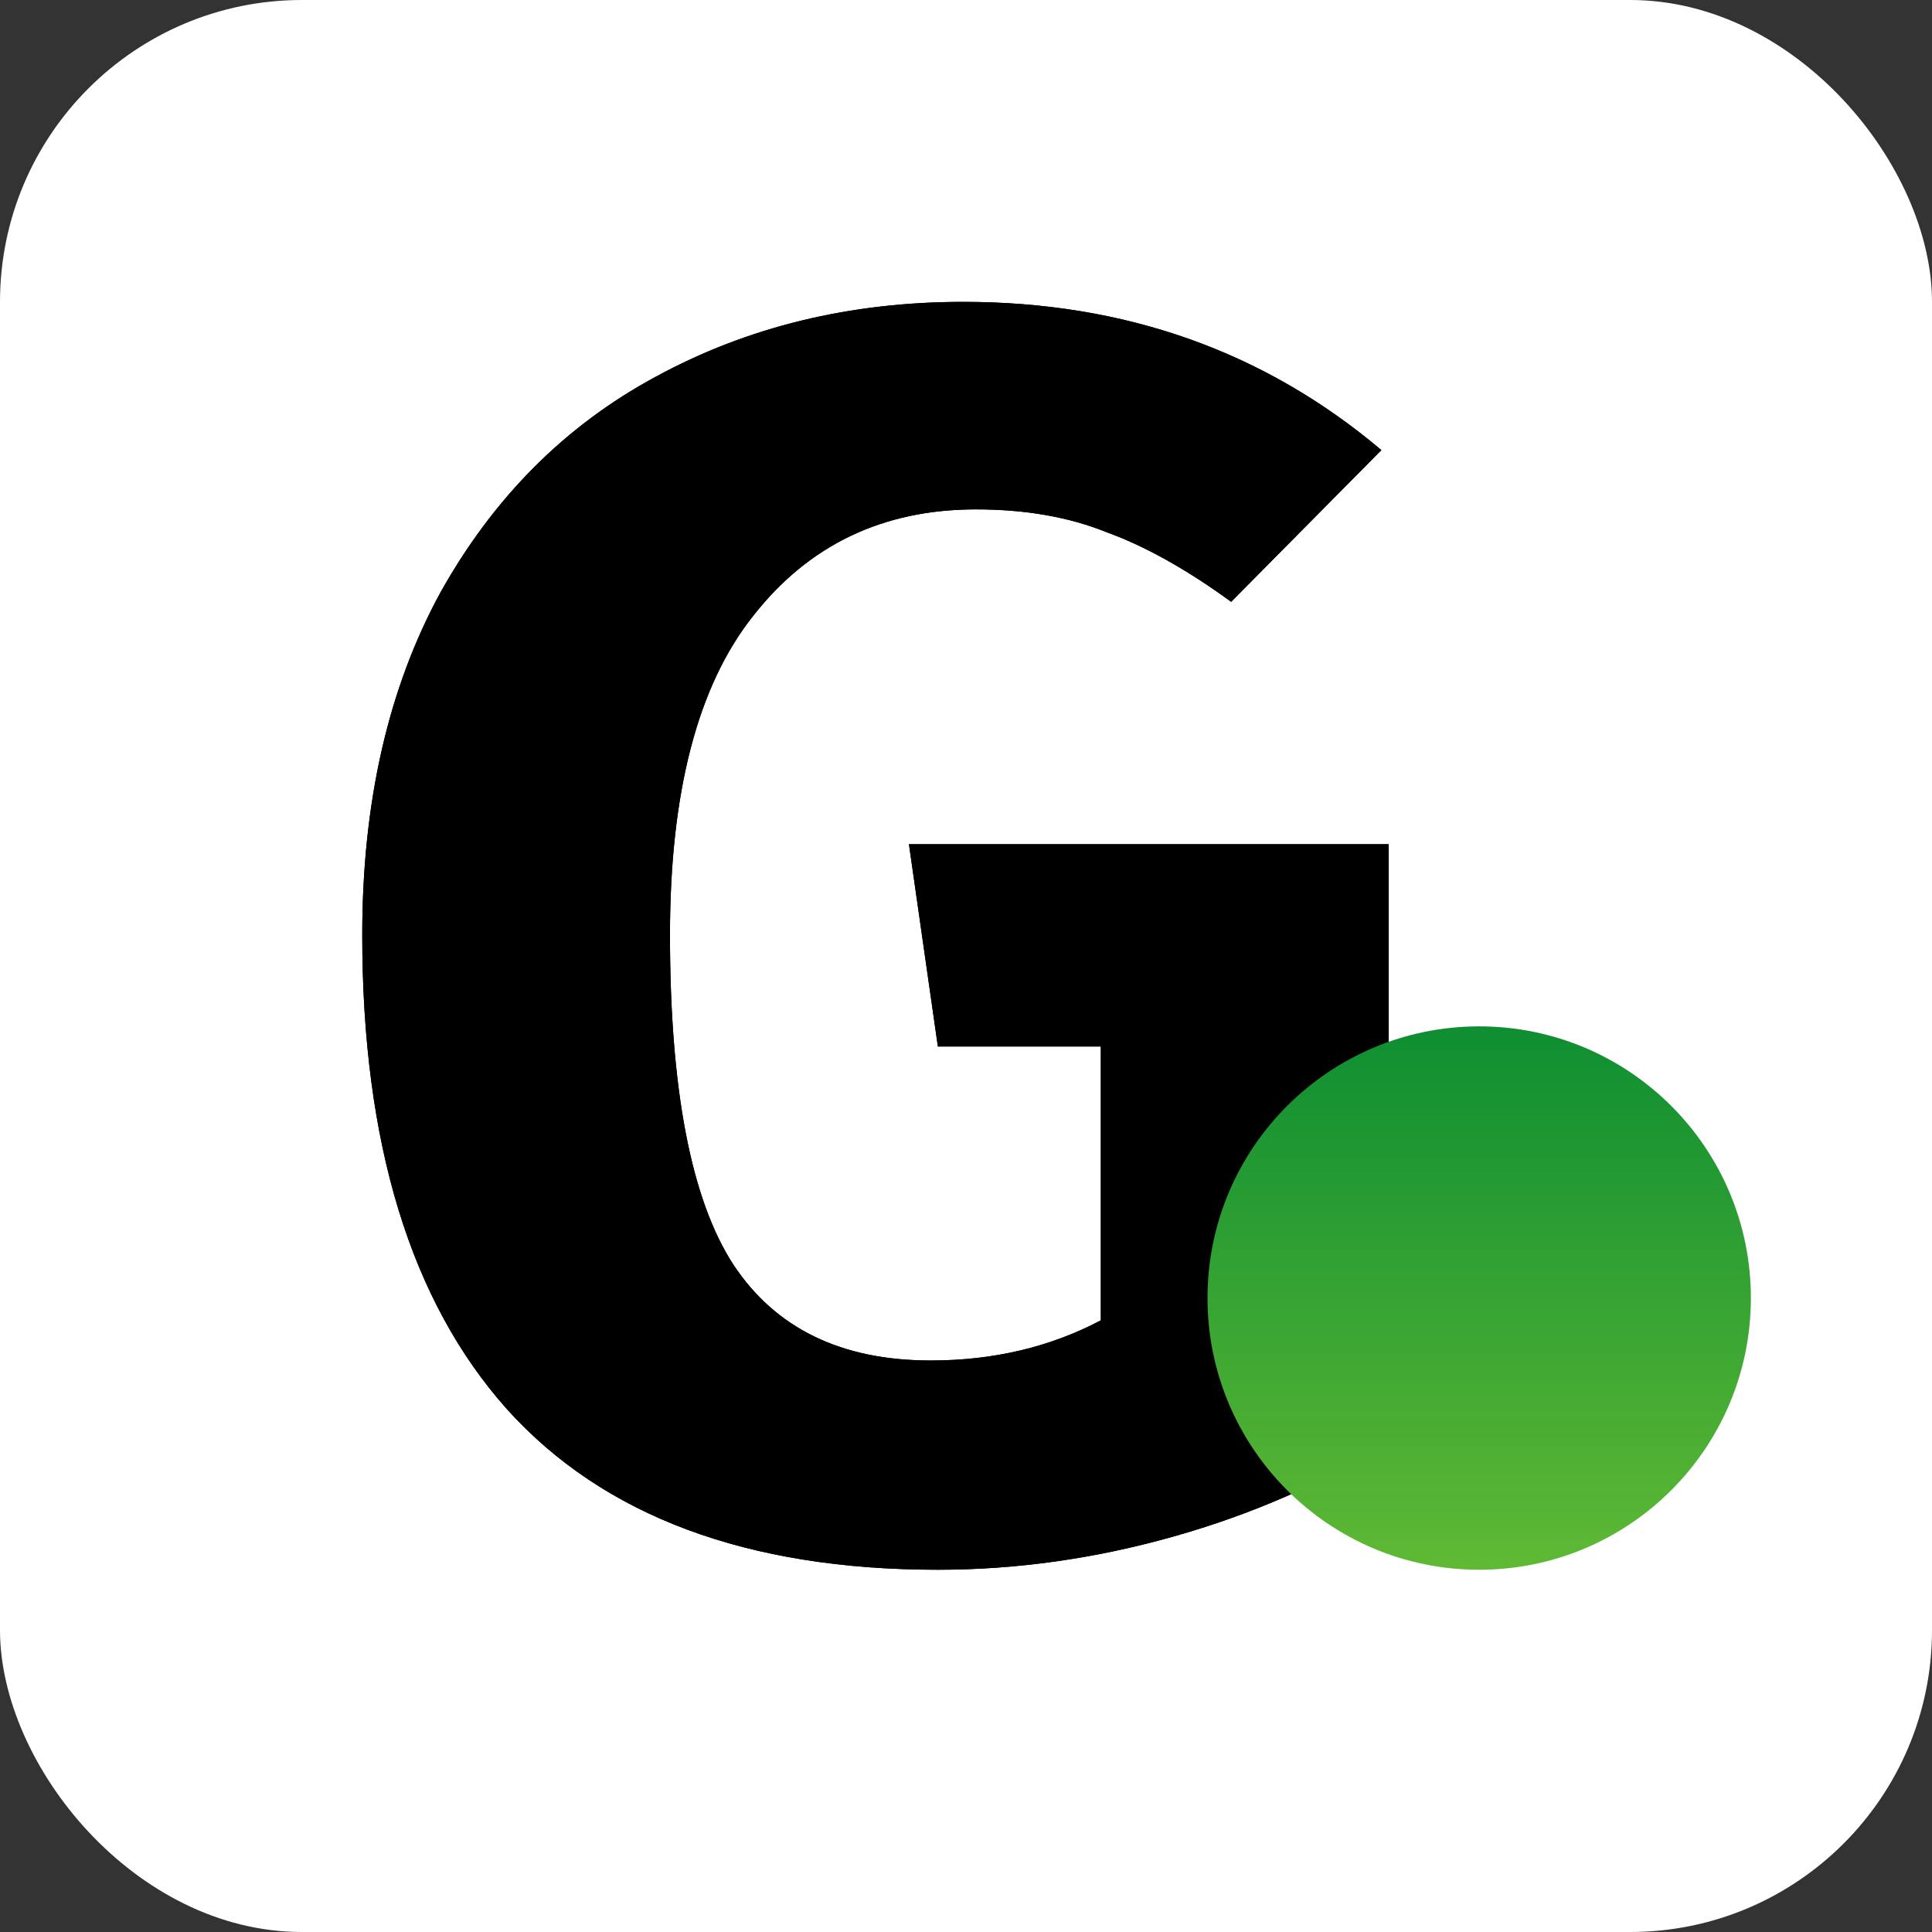 <svg width="32" height="32" viewBox="0 0 32 32" fill="none" xmlns="http://www.w3.org/2000/svg">
<rect x="0" y="0" width="32" height="32" fill="#333333" stroke="none"/>
<g clip-path="url(#clip0_8_598)">
<rect width="32" height="32" fill="white"/>
<path d="M15.954 5C18.633 5 20.941 5.818 22.88 7.455L20.392 9.968C19.652 9.429 18.962 9.044 18.323 8.813C17.703 8.563 16.983 8.437 16.164 8.437C14.625 8.437 13.396 9.025 12.476 10.2C11.557 11.355 11.097 13.117 11.097 15.486C11.097 18.047 11.447 19.867 12.146 20.945C12.846 22.004 13.935 22.534 15.415 22.534C16.454 22.534 17.393 22.312 18.233 21.869V17.334H15.534L15.055 13.983H23V23.891C21.921 24.565 20.731 25.085 19.432 25.451C18.133 25.817 16.834 26 15.534 26C12.376 26 9.998 25.114 8.399 23.343C6.8 21.552 6 18.933 6 15.486C6 13.29 6.43 11.403 7.289 9.824C8.169 8.245 9.358 7.051 10.857 6.242C12.376 5.414 14.075 5 15.954 5Z" fill="black"/>
<path d="M15.954 5C18.633 5 20.941 5.818 22.88 7.455L20.392 9.968C19.652 9.429 18.962 9.044 18.323 8.813C17.703 8.563 16.983 8.437 16.164 8.437C14.625 8.437 13.396 9.025 12.476 10.2C11.557 11.355 11.097 13.117 11.097 15.486C11.097 18.047 11.447 19.867 12.146 20.945C12.846 22.004 13.935 22.534 15.415 22.534C16.454 22.534 17.393 22.312 18.233 21.869V17.334H15.534L15.055 13.983H23V23.891C21.921 24.565 20.731 25.085 19.432 25.451C18.133 25.817 16.834 26 15.534 26C12.376 26 9.998 25.114 8.399 23.343C6.8 21.552 6 18.933 6 15.486C6 13.29 6.43 11.403 7.289 9.824C8.169 8.245 9.358 7.051 10.857 6.242C12.376 5.414 14.075 5 15.954 5Z" fill="black"/>
<circle cx="24.5" cy="21.5" r="4.5" fill="url(#paint0_linear_8_598)"/>
</g>
<defs>
<linearGradient id="paint0_linear_8_598" x1="24.5" y1="17" x2="24.5" y2="26" gradientUnits="userSpaceOnUse">
<stop stop-color="#0E8E32"/>
<stop offset="1" stop-color="#5FB934"/>
</linearGradient>
<clipPath id="clip0_8_598">
<rect width="32" height="32" rx="5" fill="white"/>
</clipPath>
</defs>
</svg>
